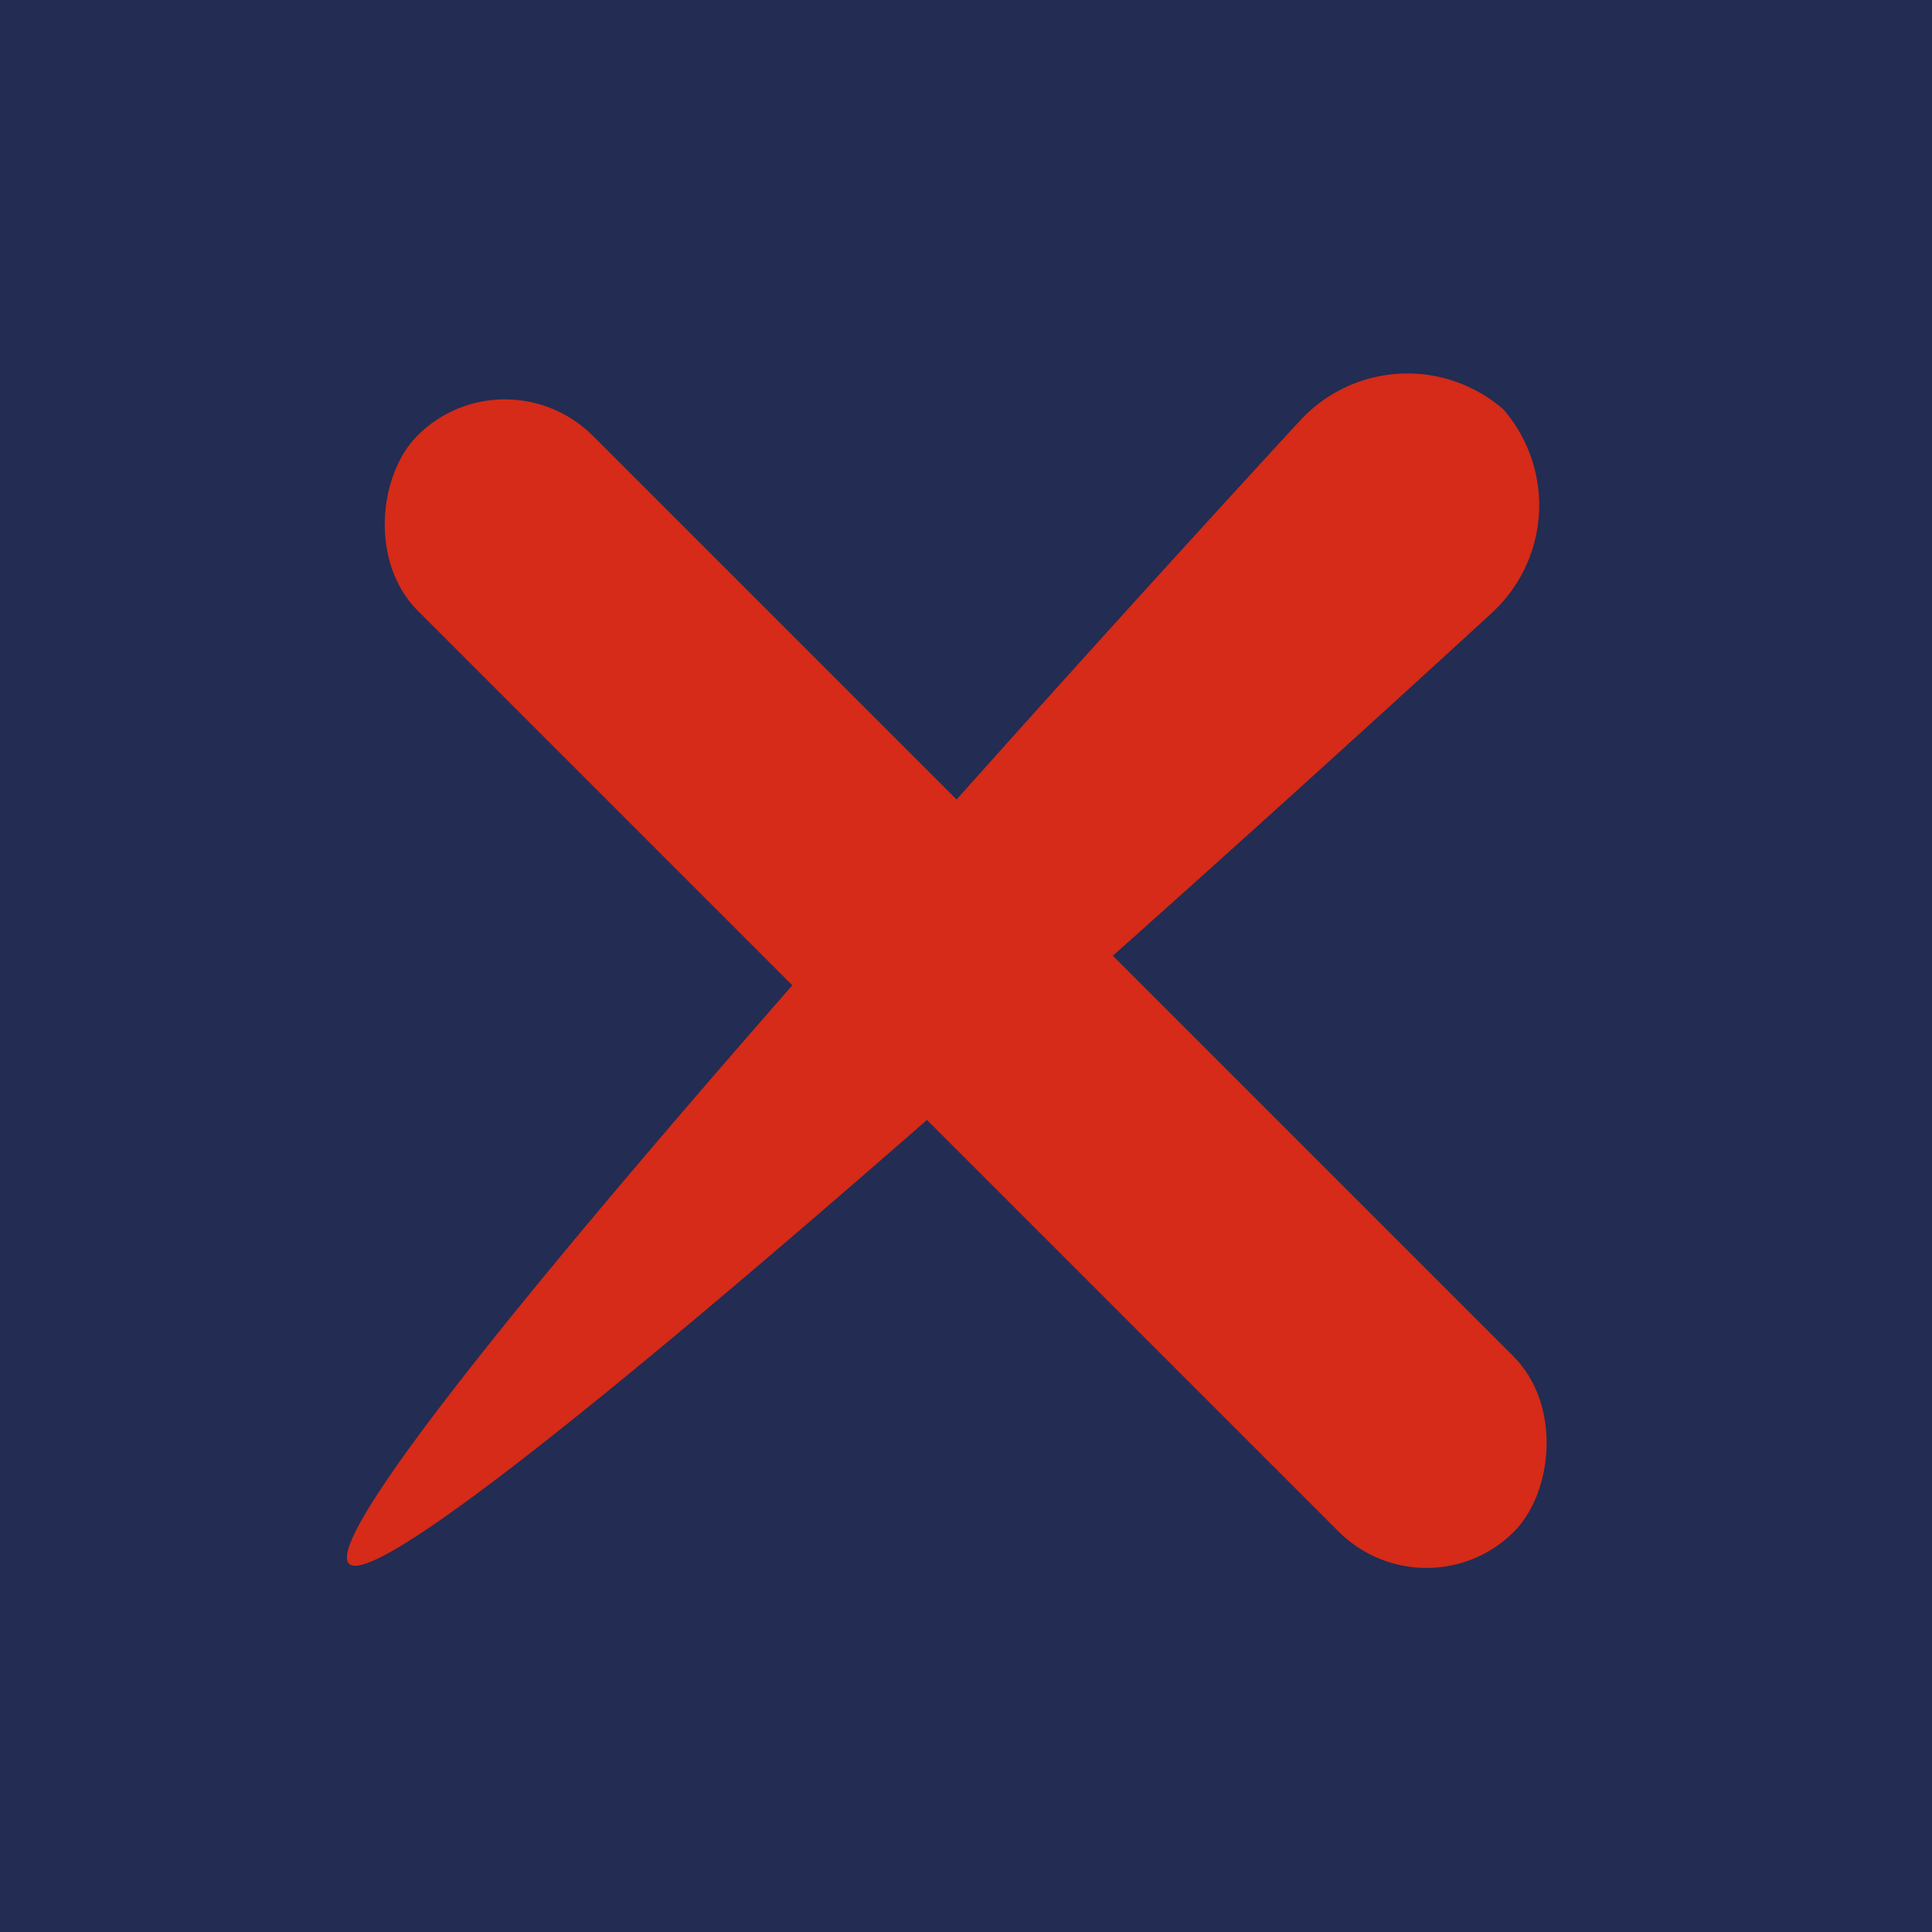 <svg xmlns="http://www.w3.org/2000/svg" viewBox="0 0 16 16"><defs><style>.cls-1{fill:#232c52;}.cls-2{fill:#d52b18;}</style></defs><title>icon_DECLINED</title><g id="Layer_2" data-name="Layer 2"><rect class="cls-1" x="-308" y="-101" width="677" height="130"/></g><g id="icon_filter"><path class="cls-2" d="M12.35,5.08a1.21,1.21,0,0,0,.1-1.69h0a1.21,1.21,0,0,0-1.69.1s-8.31,9-7.87,9.46h0C3.33,13.39,12.35,5.08,12.35,5.08Z"/><rect class="cls-2" x="1.58" y="7.12" width="12.84" height="2.05" rx="1.03" ry="1.03" transform="translate(8.1 -3.27) rotate(45)"/></g></svg>
